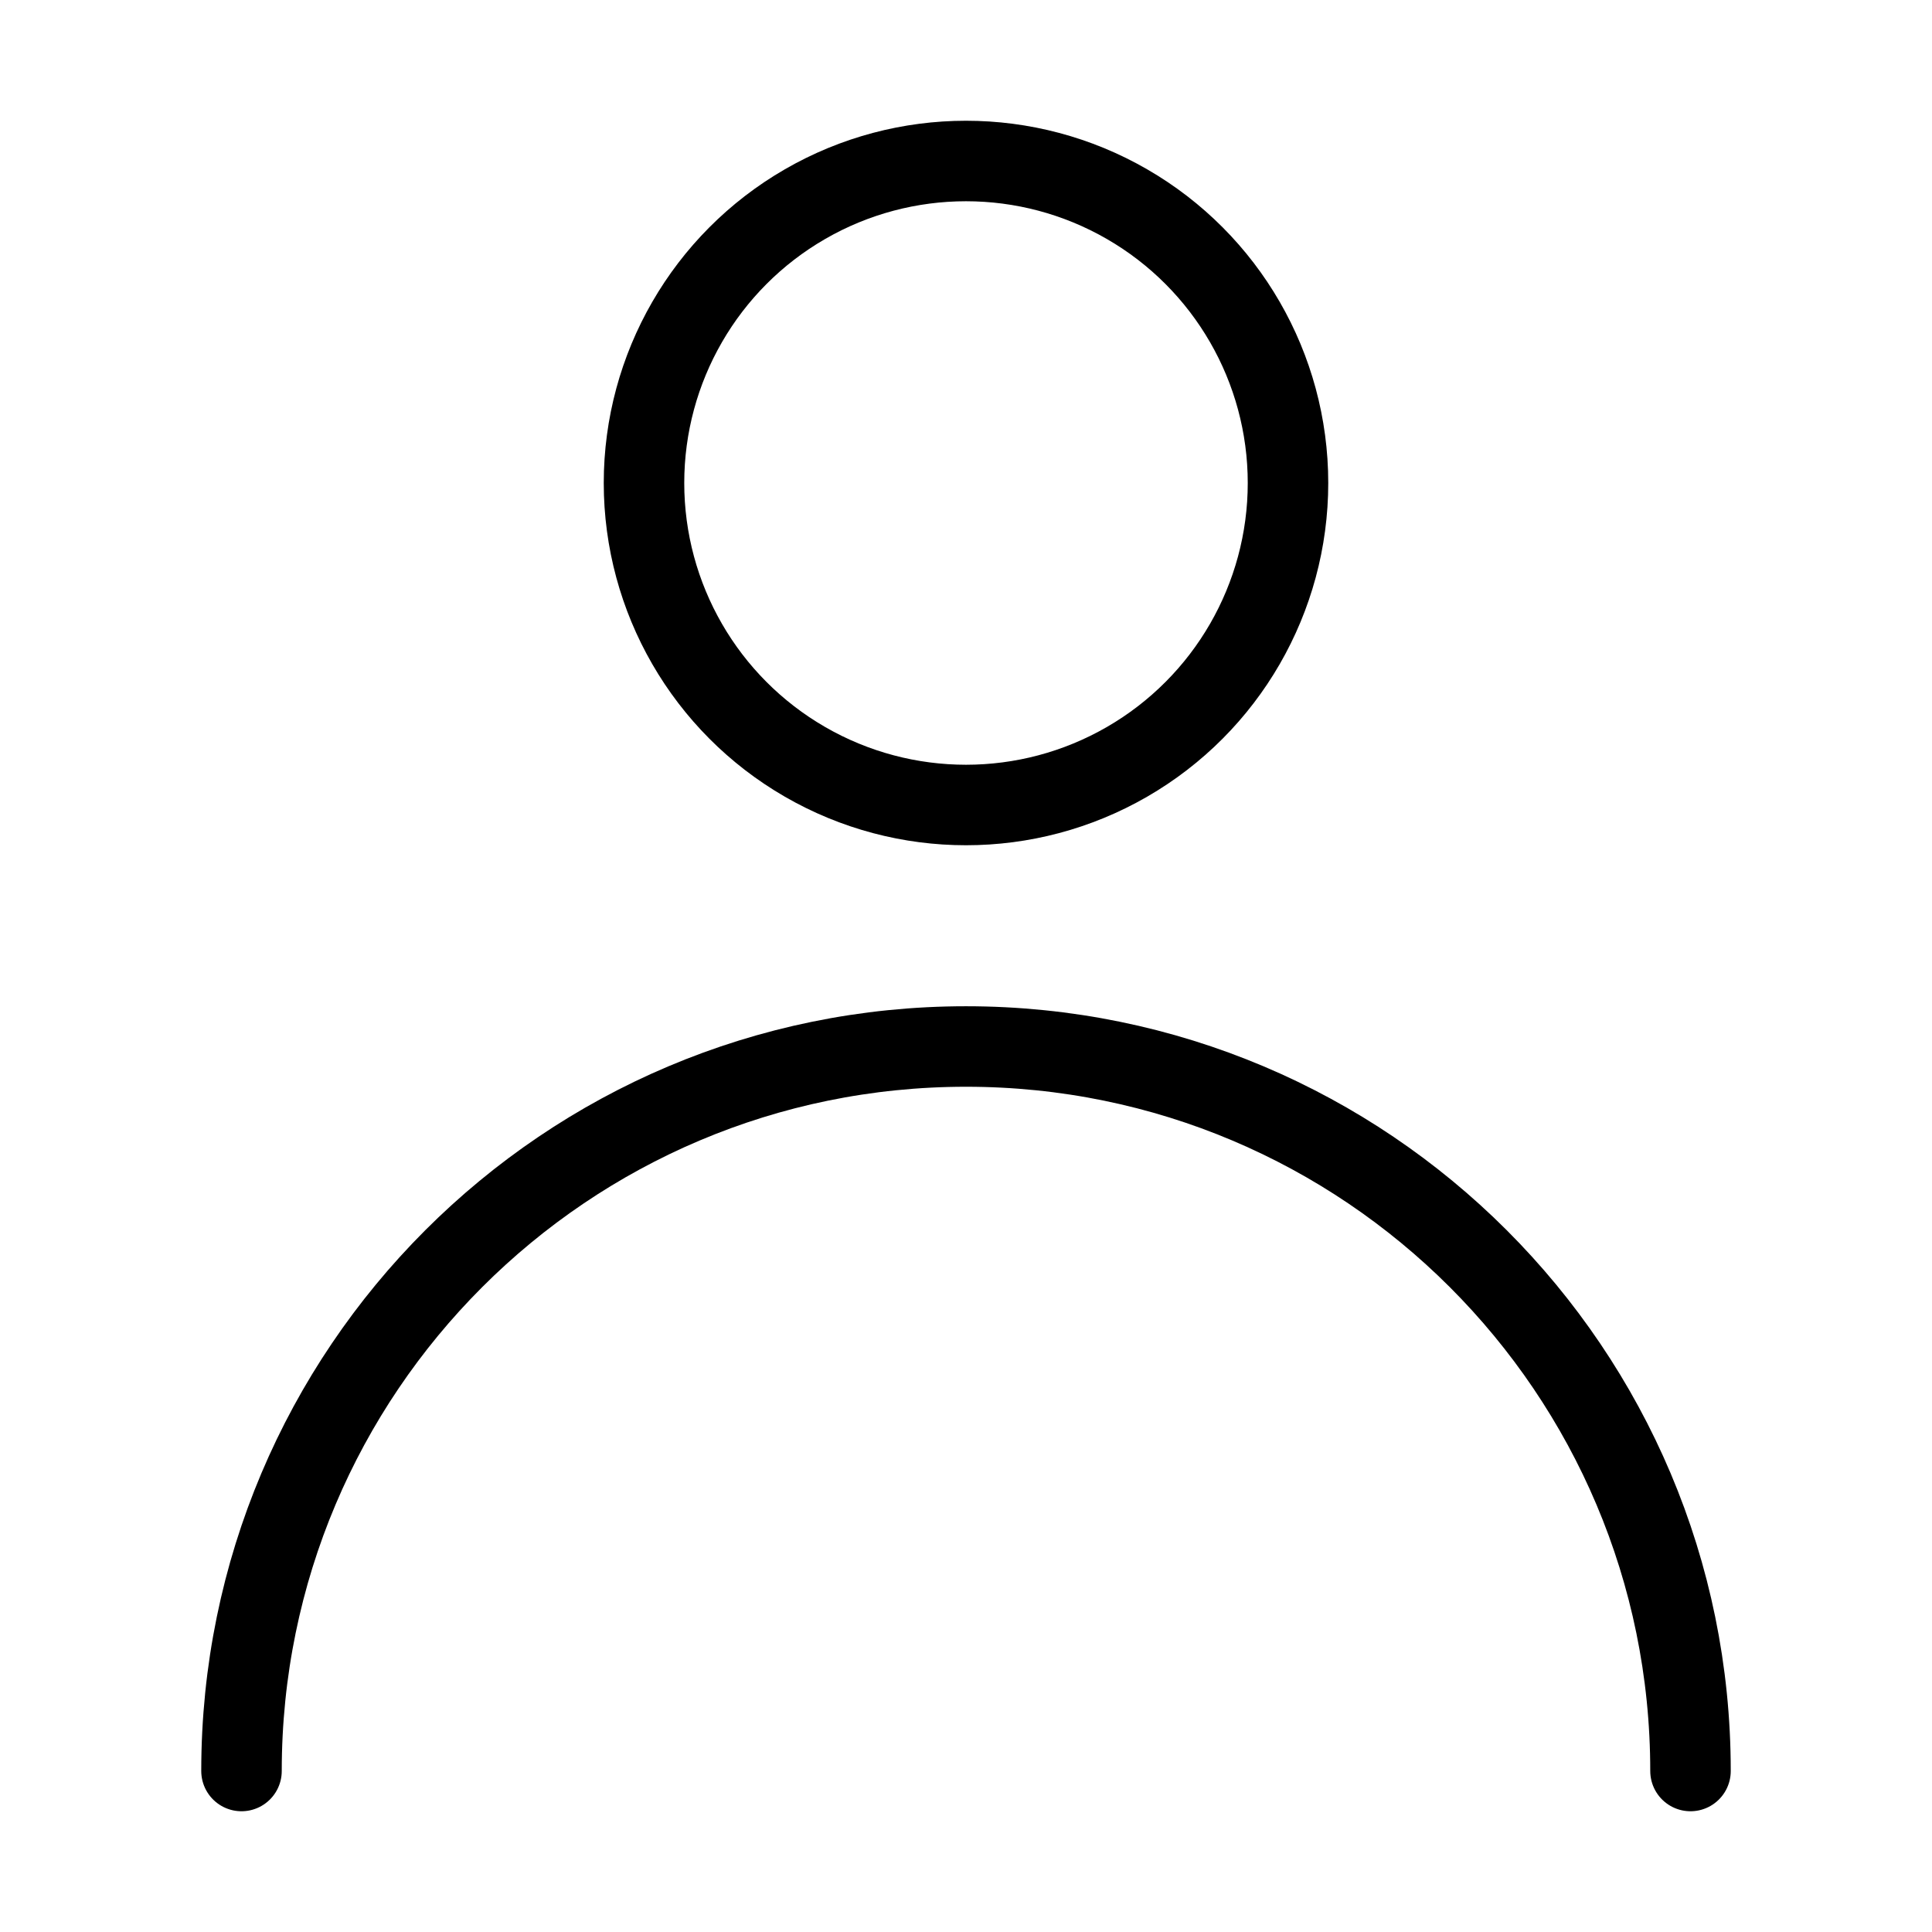 <?xml version="1.0" encoding="UTF-8"?>
<svg width="20" height="20" viewBox="0 0 48 48" stroke="currentColor" fill="none"
    xmlns="http://www.w3.org/2000/svg">
    <circle cx="24" cy="12" r="8" fill="none" stroke="currentColor" stroke-width="2"
        stroke-linecap="round"
        stroke-linejoin="round" />
    <path d="M42 44C42 34.059 33.941 26 24 26C14.059 26 6 34.059 6 44"
        stroke="currentColor"
        stroke-width="2" stroke-linecap="round" stroke-linejoin="round" />
</svg>